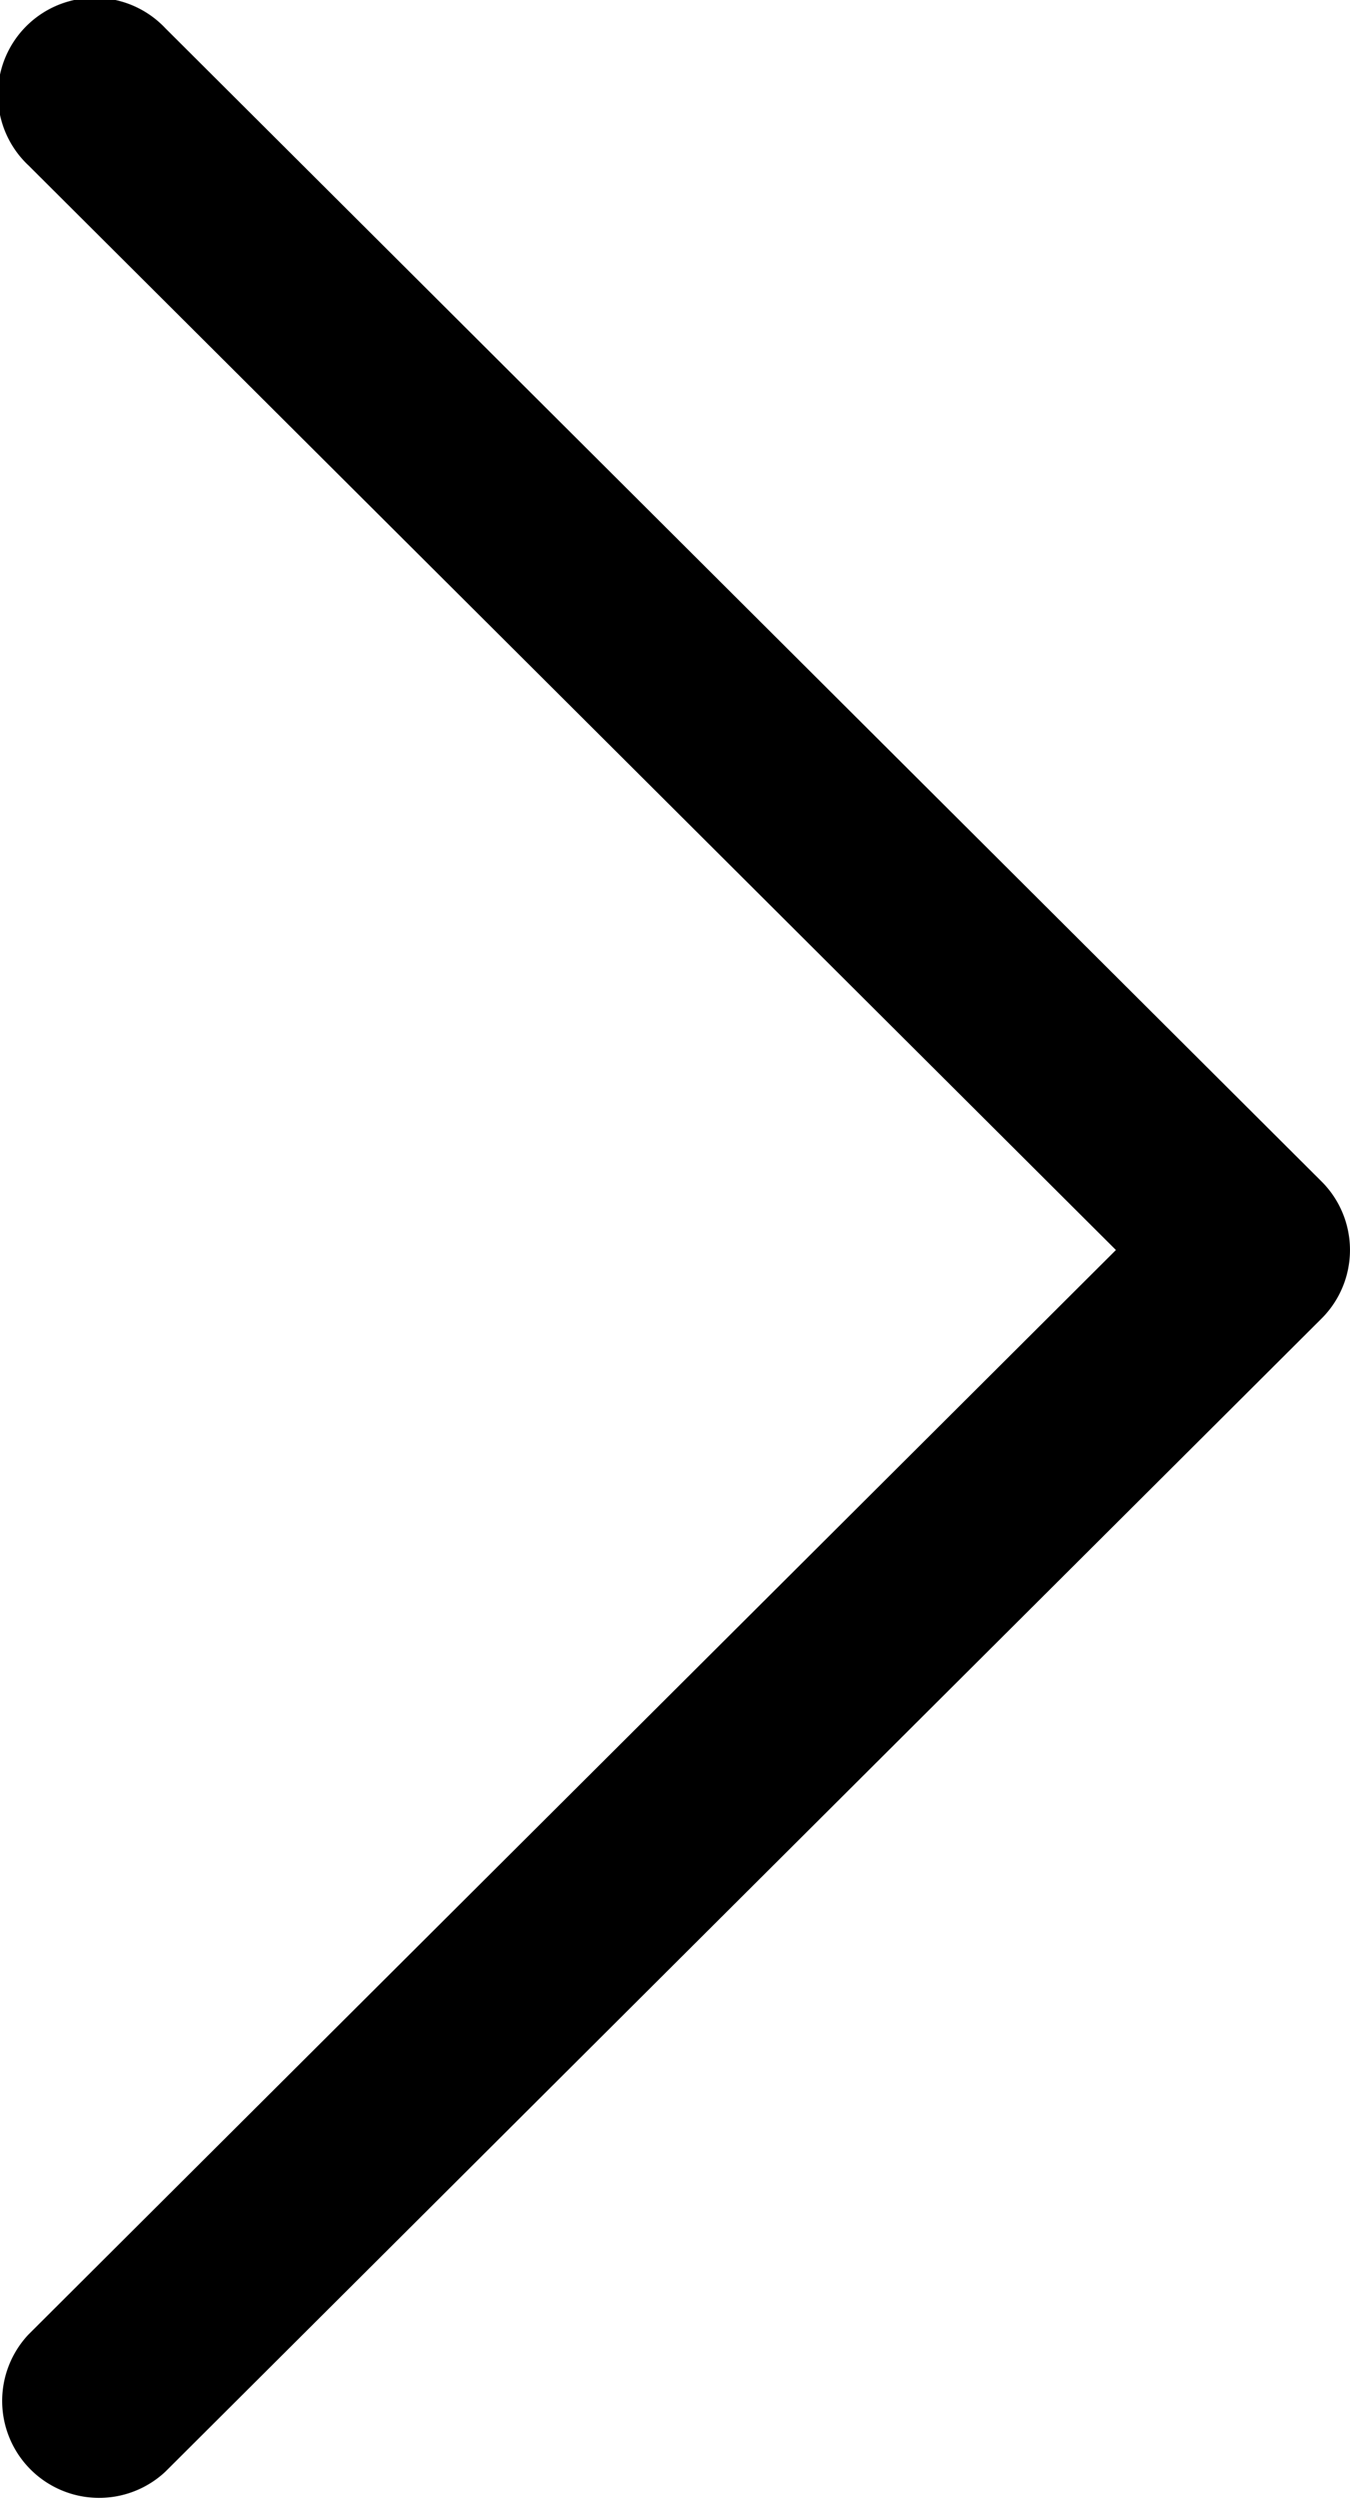 <svg xmlns="http://www.w3.org/2000/svg" width="11.754" height="21.764" viewBox="0 0 11.754 21.764">
  <g id="next_2_" data-name="next (2)" transform="translate(-117.742)">
    <g id="Group_3" data-name="Group 3" transform="translate(117.742 0)">
      <path id="Path_35" data-name="Path 35" d="M129.248,10.285,119.182.246a.844.844,0,1,0-1.191,1.195l9.467,9.441-9.468,9.441a.844.844,0,0,0,1.192,1.194l10.066-10.038a.843.843,0,0,0,0-1.194Z" transform="translate(-117.742 0)"/>
    </g>
  </g>
</svg>
